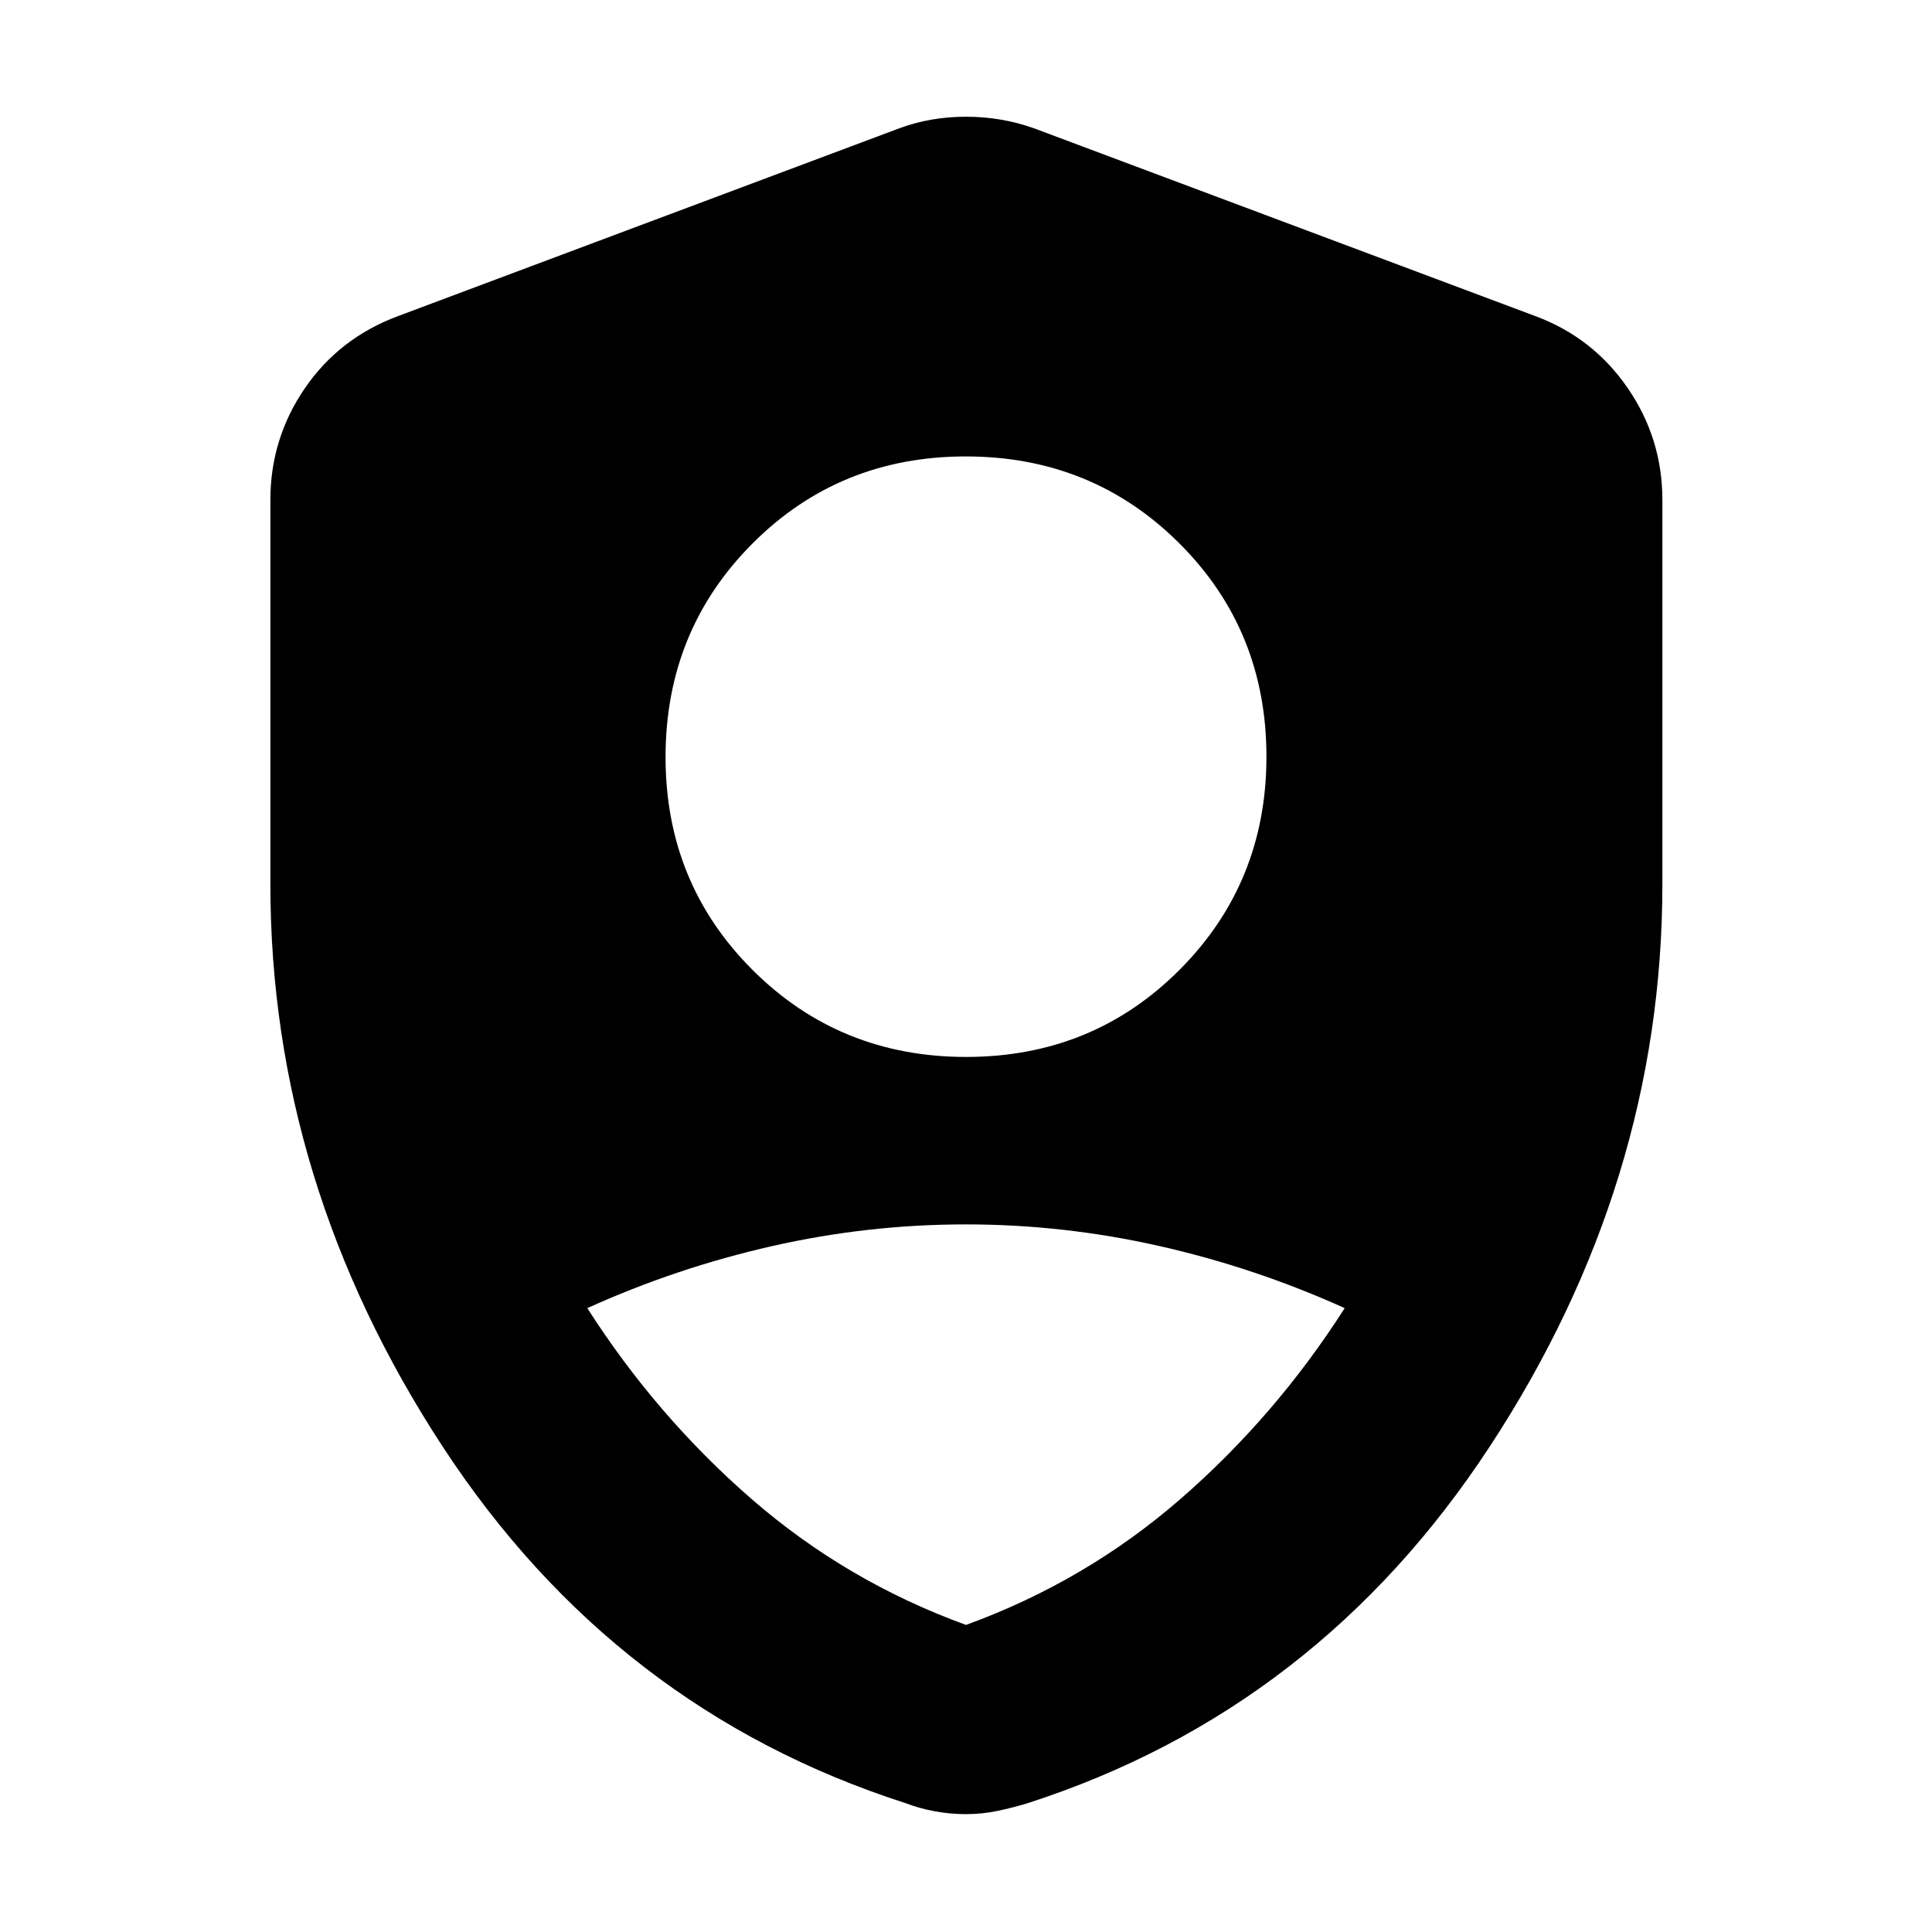 <svg xmlns="http://www.w3.org/2000/svg" height="40" viewBox="0 -960 960 960" width="40"><path d="M480.101-434.812q62.826 0 106.007-43.282 43.181-43.282 43.181-105.92 0-62.826-43.282-106.007-43.282-43.181-106.108-43.181-62.826 0-106.007 43.282-43.181 43.282-43.181 106.108 0 62.638 43.282 105.819 43.282 43.181 106.108 43.181ZM480-152.58q59.529-21.66 106.678-62.678 47.148-41.017 81.496-94.736-44.315-20.049-91.967-30.832-47.652-10.782-96.299-10.782-48.647 0-96.236 10.782-47.589 10.783-91.846 30.832 34.348 53.719 81.496 94.736Q420.471-174.24 480-152.58Zm0 94.015q-8.01 0-15.703-1.45-7.692-1.449-14.34-4.014-144.58-46.479-230.095-177.313-85.514-130.835-85.514-279.396v-190.798q0-30.496 17.083-55.473 17.084-24.978 46.207-35.875l249.217-93.362Q462.362-902 480-902q17.638 0 33.812 5.754l249.217 93.362q28.469 10.591 45.735 35.663 17.265 25.071 17.265 55.685v190.798q0 148.561-85.703 279.396Q654.623-110.508 510.71-64.029q-7.315 2.232-15.007 3.848-7.693 1.615-15.703 1.615Z"/></svg>